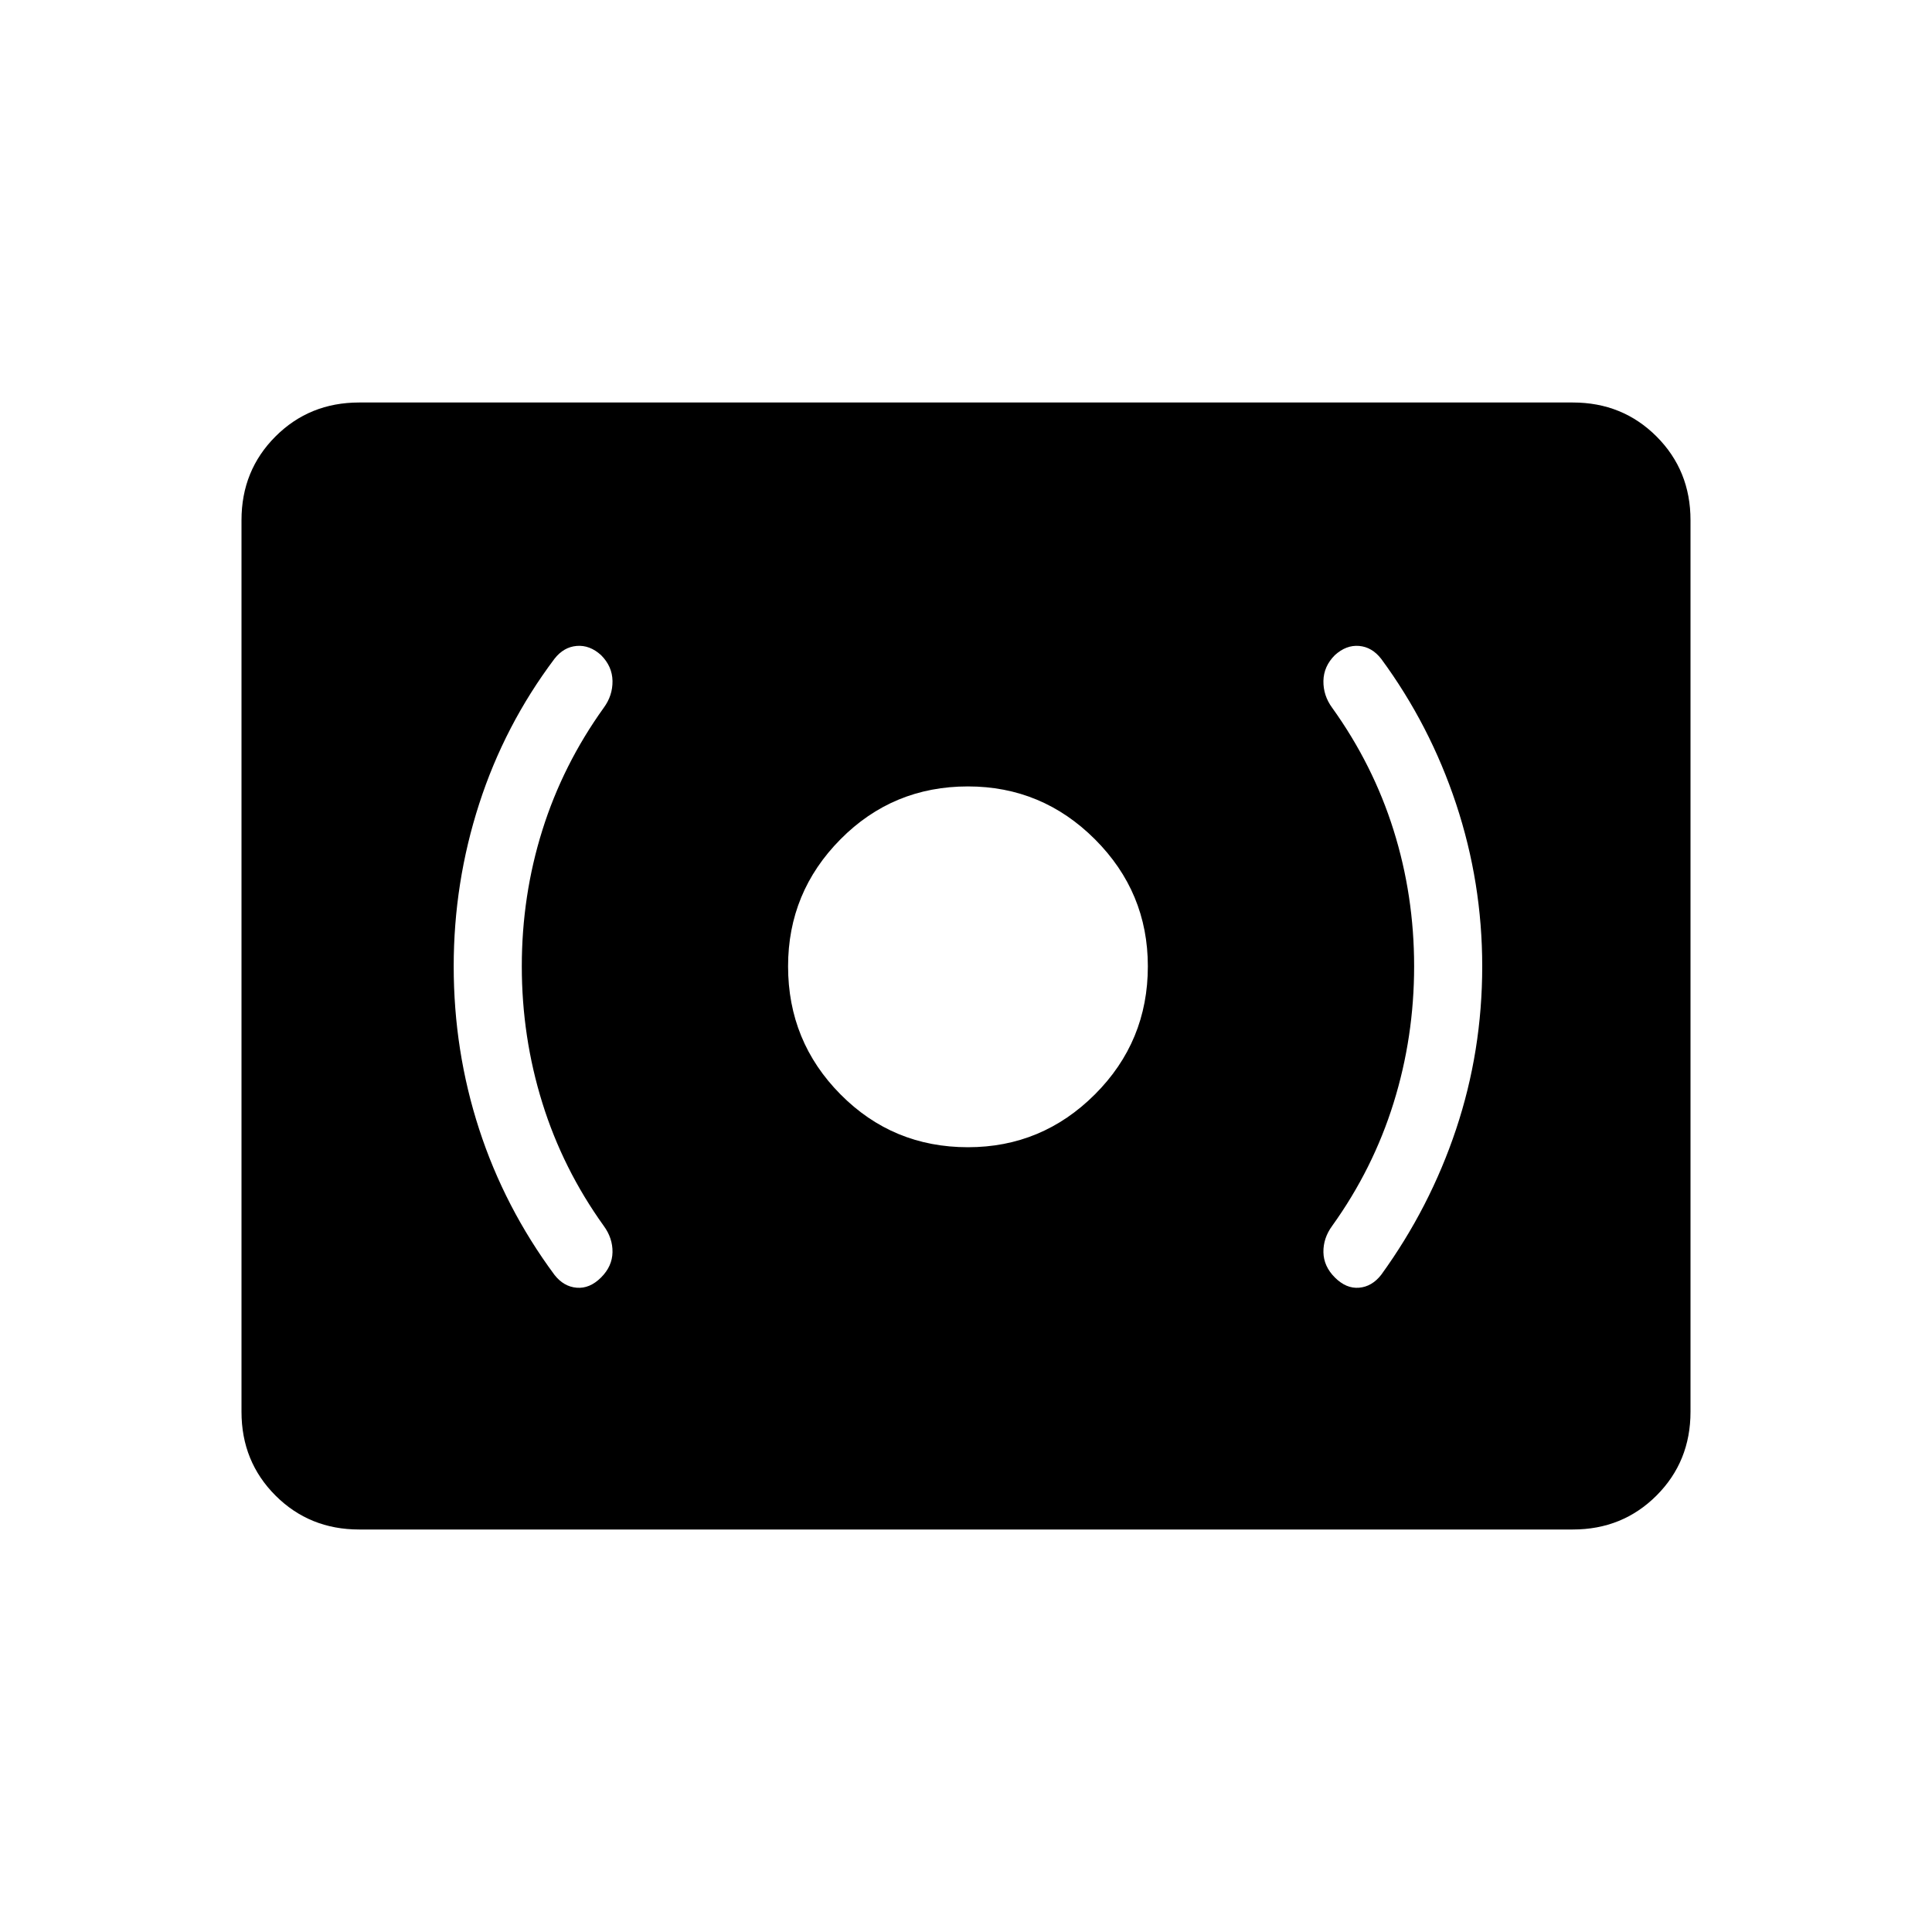 <svg xmlns="http://www.w3.org/2000/svg" height="40" viewBox="0 -960 960 960" width="40"><path d="M480.97-389.95q36.82 0 63.11-26.28 26.28-26.28 26.28-63.62 0-36.82-26.28-63.1-26.29-26.28-63.11-26.28-37.33 0-63.35 26.28-26.03 26.28-26.03 63.1 0 37.34 26.03 63.62 26.02 26.28 63.35 26.28Zm221.7-89.9q0 35.13-10.21 67.9-10.2 32.77-30.49 61.05-4.48 6.11-4.37 13.11.12 7 5.68 12.56 5.64 5.64 12.05 5.09 6.41-.55 10.98-6.42 24.23-33.44 37.22-72.34 12.98-38.89 12.98-80.95 0-41.53-12.98-80.69-12.99-39.15-37.22-72.08-4.57-5.87-10.98-6.42-6.41-.55-12.05 4.58-5.56 5.56-5.68 12.82-.11 7.26 4.37 13.36 20.29 28.28 30.49 60.79 10.21 32.52 10.21 67.64Zm-443.39 0q0-35.12 10.21-67.64 10.2-32.51 30.48-60.79 4.49-6.1 4.38-13.36-.12-7.26-5.68-12.82-5.64-5.13-12.13-4.58-6.49.55-11.05 6.42-24.75 32.93-37.4 72.08-12.65 39.16-12.65 80.69 0 42.06 12.65 80.95 12.65 38.9 37.4 72.34 4.56 5.87 11.05 6.42 6.49.55 12.13-5.09 5.56-5.56 5.68-12.56.11-7-4.38-13.11-20.28-28.28-30.48-61.05-10.21-32.77-10.21-67.9ZM178.46-200q-24.69 0-41.58-16.88Q120-233.77 120-258.46v-443.08q0-24.69 16.88-41.58Q153.77-760 178.46-760h603.08q24.69 0 41.58 16.88Q840-726.23 840-701.54v443.08q0 24.69-16.88 41.58Q806.23-200 781.54-200H178.46Z"/></svg>